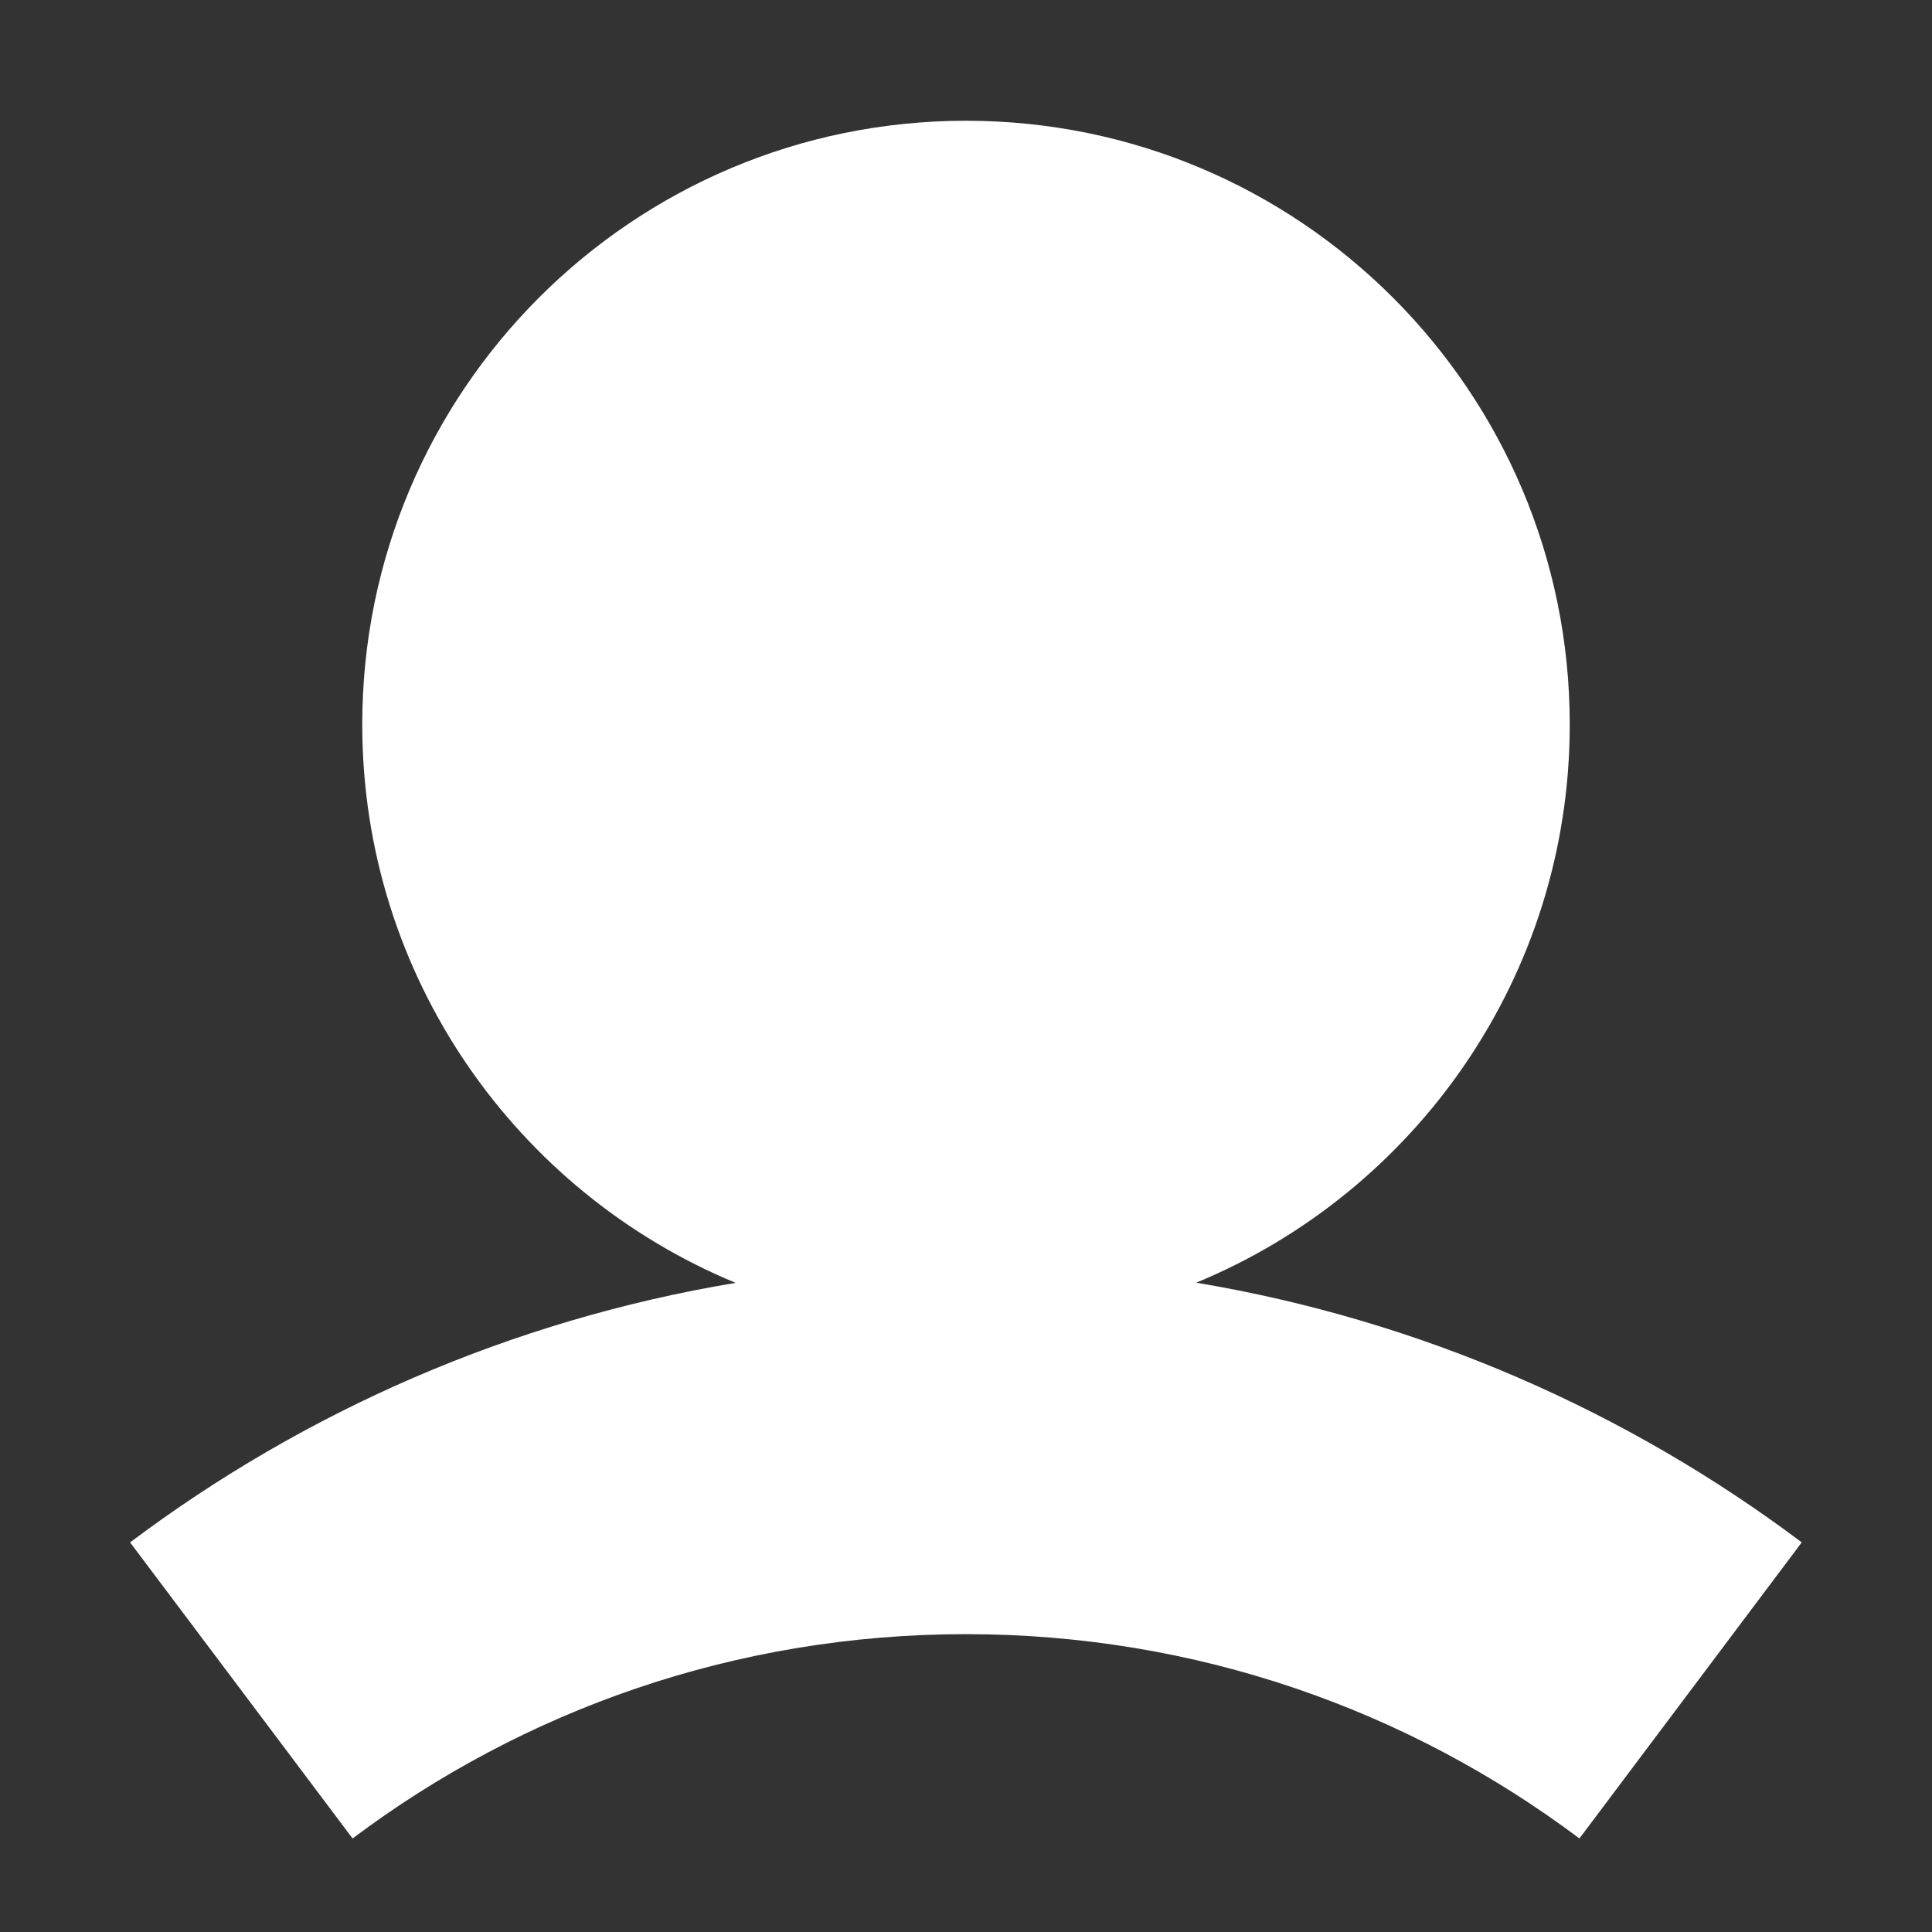 <svg width="12" height="12" viewBox="0 0 12 12" fill="none" xmlns="http://www.w3.org/2000/svg">
<rect x="0" y="0" width="12" height="12" fill="#333333" stroke="none"/>
<path fill-rule="evenodd" clip-rule="evenodd" d="M7.43 7.967C8.791 7.405 9.75 6.064 9.75 4.5C9.75 2.429 8.071 0.75 6 0.75C3.928 0.75 2.25 2.429 2.25 4.5C2.25 6.065 3.208 7.405 4.569 7.968C3.175 8.2 1.892 8.766 0.808 9.58L2.19 11.419C3.251 10.622 4.568 10.15 6 10.15C7.431 10.15 8.748 10.622 9.81 11.419L11.191 9.58C10.107 8.766 8.824 8.2 7.43 7.967Z" fill="white"/>
</svg>
